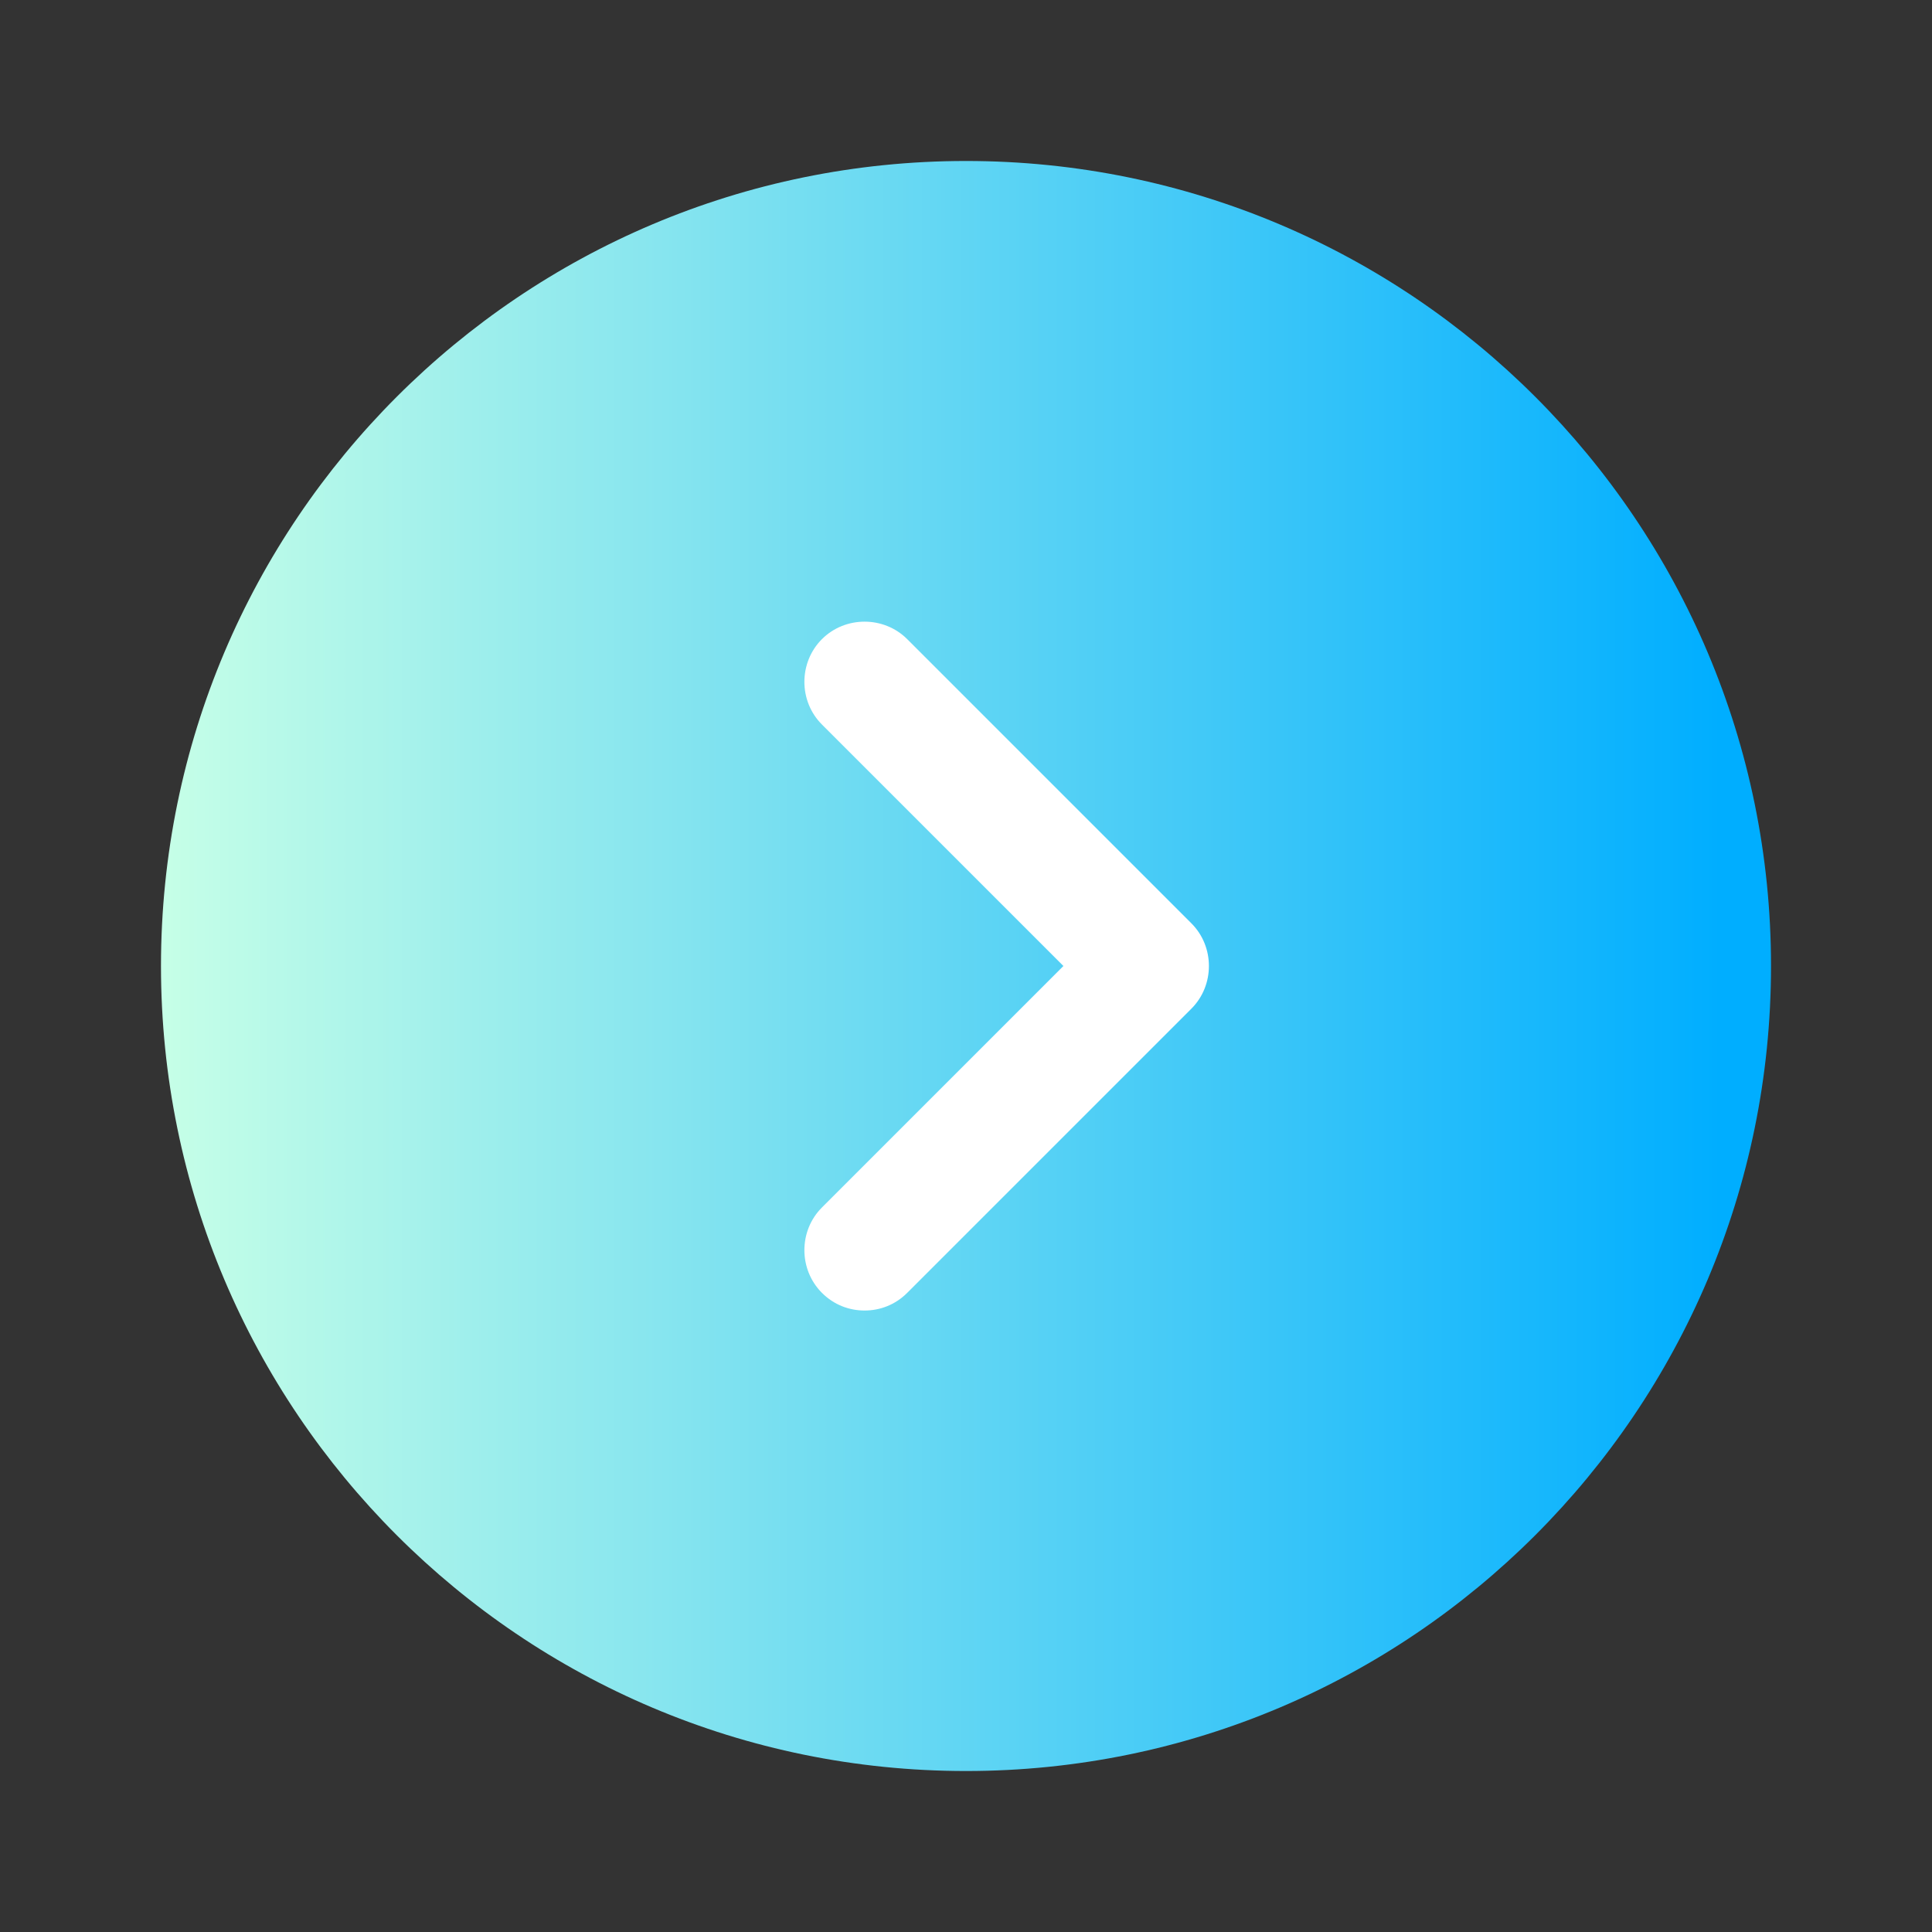 <svg width="40" height="40" viewBox="0 0 40 40" fill="none" xmlns="http://www.w3.org/2000/svg">
<rect x="0" y="0" width="40" height="40" fill="#333333" stroke="none"/>
<g id="arrow-circle-right-fill">
<g id="vuesax/bulk/arrow-circle-right">
<g id="arrow-circle-right">
<path id="Vector" d="M20 36.667C29.205 36.667 36.667 29.205 36.667 20C36.667 10.795 29.205 3.333 20 3.333C10.795 3.333 3.333 10.795 3.333 20C3.333 29.205 10.795 36.667 20 36.667Z" fill="url(#paint0_linear_154_7143)"/>
<path id="Vector_2" d="M17.9 27.133C17.583 27.133 17.267 27.017 17.017 26.767C16.533 26.283 16.533 25.483 17.017 25L22.017 20L17.017 15C16.533 14.517 16.533 13.717 17.017 13.233C17.5 12.75 18.3 12.75 18.783 13.233L24.667 19.117C25.15 19.6 25.15 20.4 24.667 20.883L18.783 26.767C18.533 27.017 18.217 27.133 17.9 27.133Z" fill="white"/>
</g>
</g>
</g>
<defs>
<linearGradient id="paint0_linear_154_7143" x1="3.333" y1="15.603" x2="35.642" y2="15.603" gradientUnits="userSpaceOnUse">
<stop stop-color="#C6FFE7"/>
<stop offset="1" stop-color="#00AEFF"/>
</linearGradient>
</defs>
</svg>
